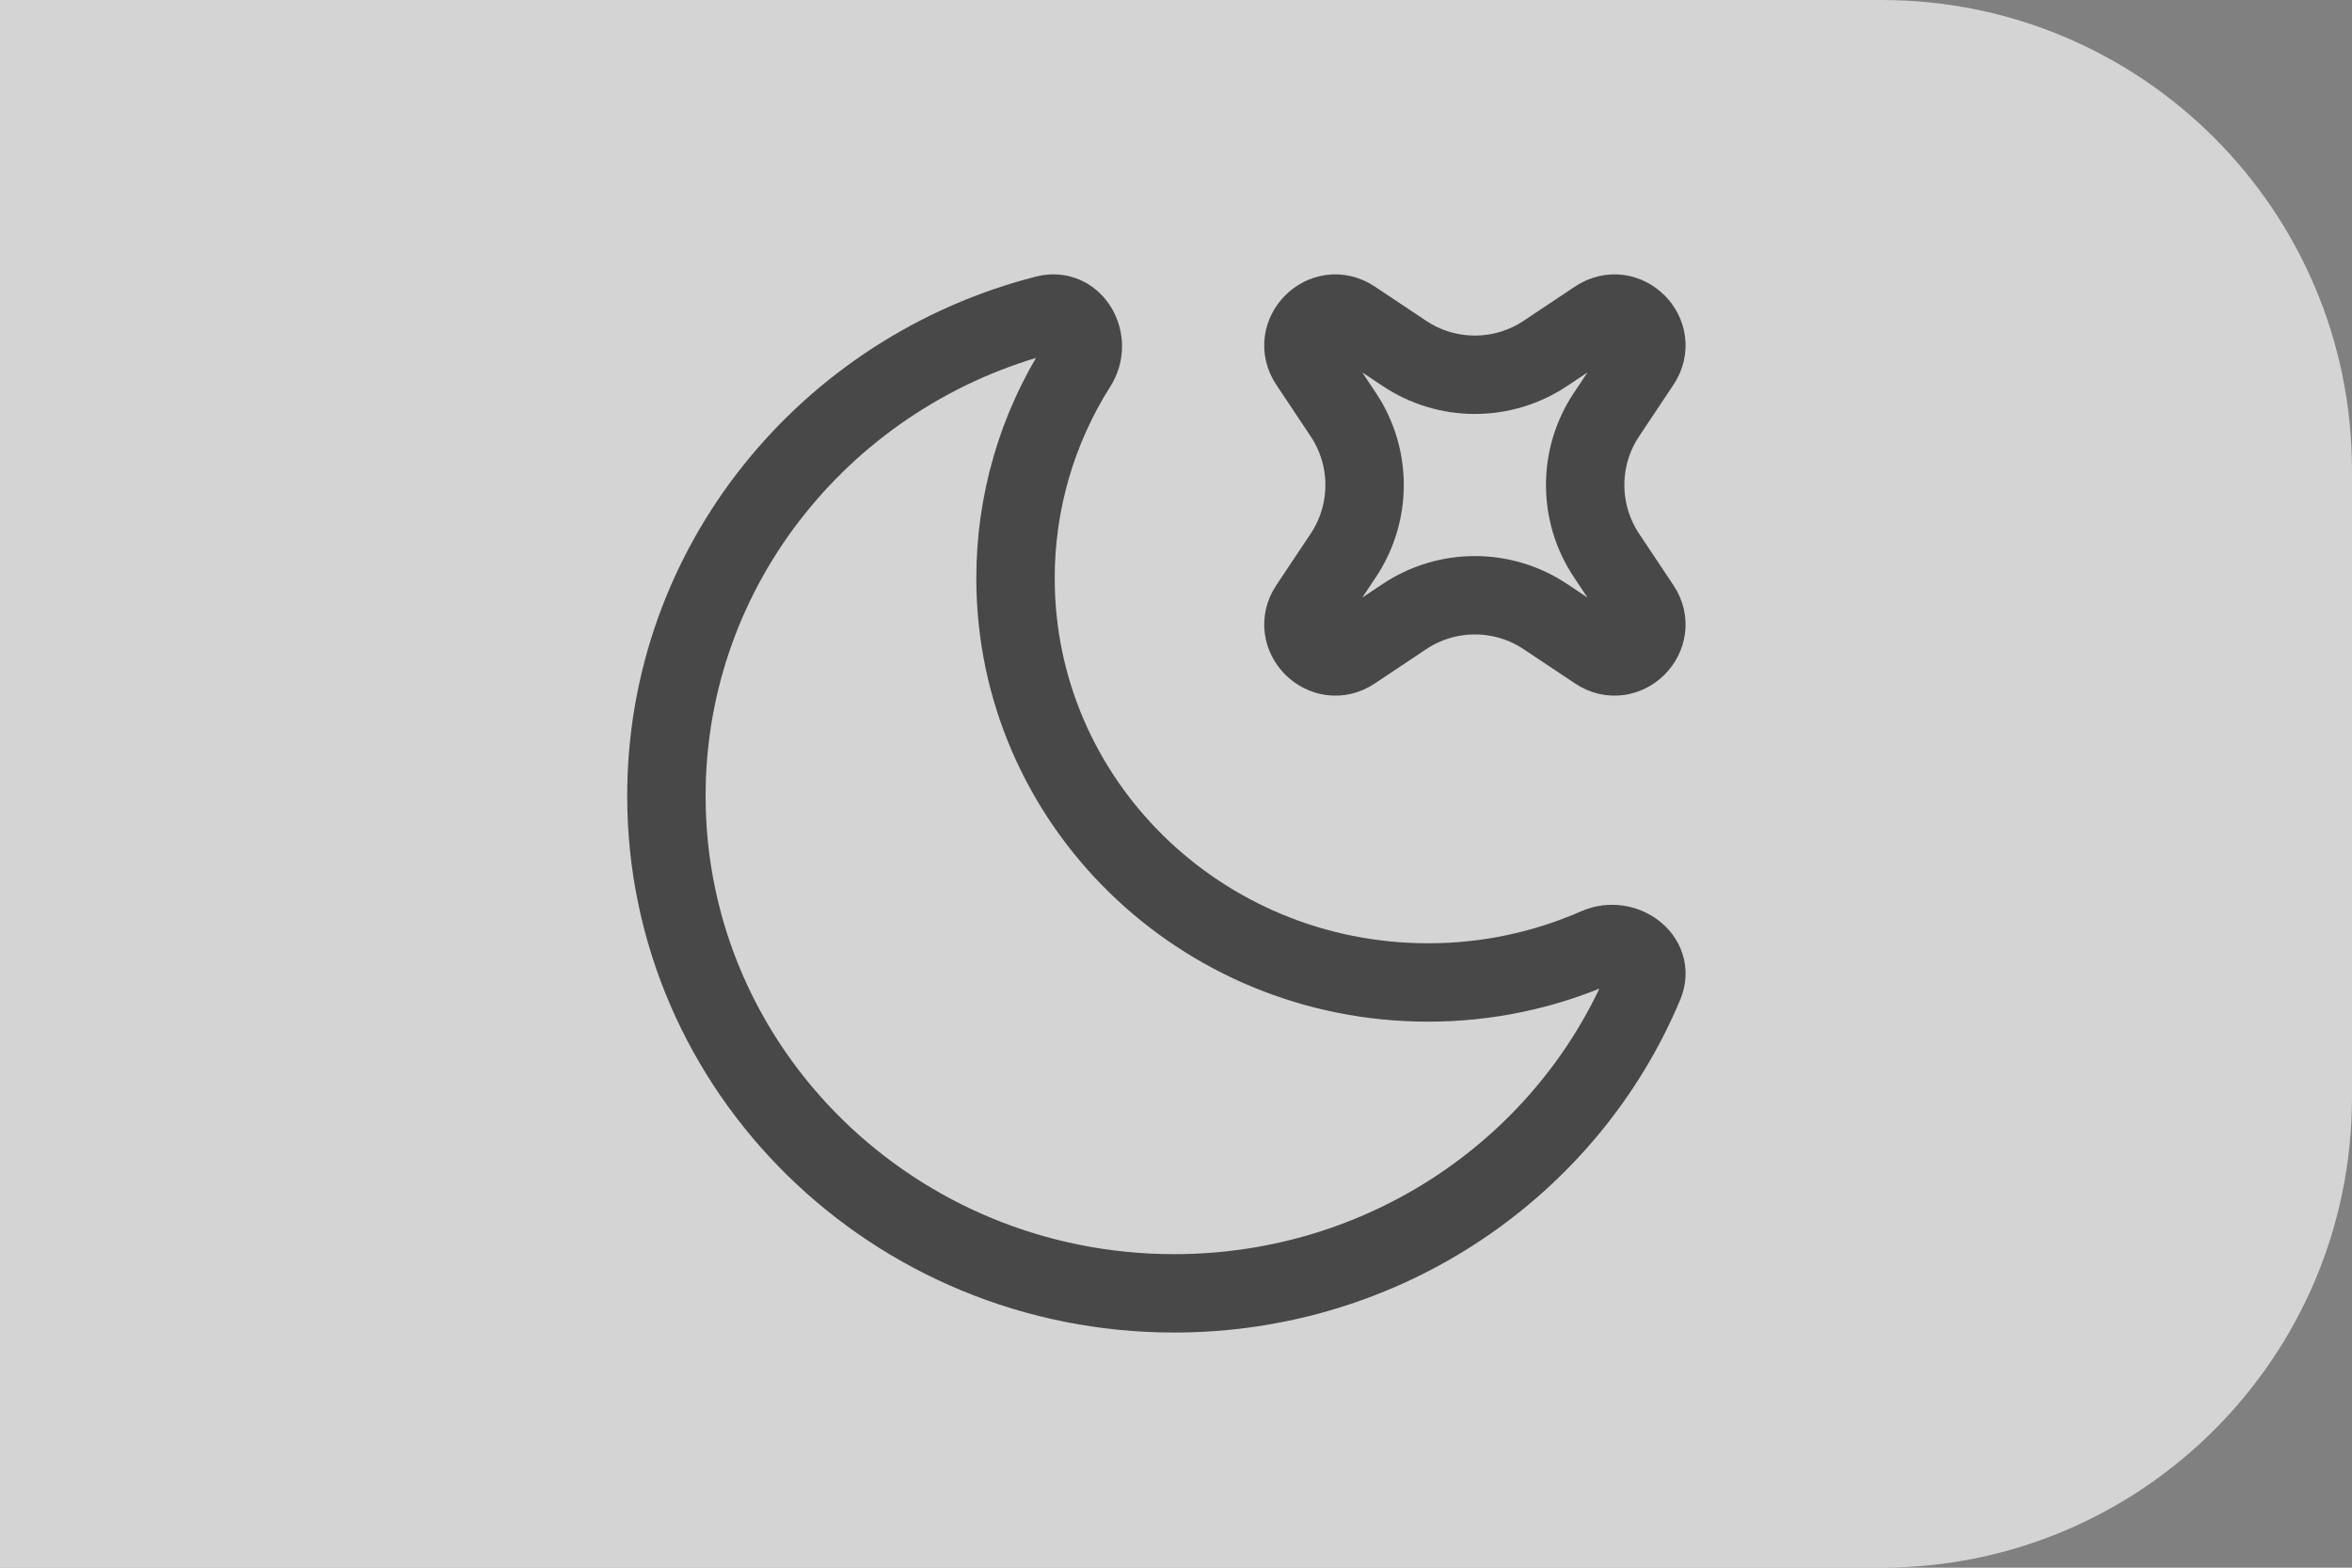 <svg width="60" height="40" viewBox="0 0 60 40" fill="none" xmlns="http://www.w3.org/2000/svg">
<rect x="0" y="0" width="60" height="40" fill="#808080" stroke="none"/>
<path opacity="0.7" d="M0 0H48C54.627 0 60 5.373 60 12V28C60 34.627 54.627 40 48 40H0V0Z" fill="#F8F8F8"/>
<path d="M41.942 25.118C42.225 24.443 41.416 23.868 40.736 24.168C39.379 24.764 37.912 25.07 36.429 25.068C30.617 25.068 25.906 20.451 25.906 14.756C25.904 12.832 26.45 10.949 27.481 9.325C27.875 8.703 27.401 7.842 26.679 8.025C21.111 9.446 17 14.407 17 20.308C17 27.318 22.799 33 29.953 33C35.37 33 40.009 29.743 41.942 25.118Z" stroke="black" stroke-opacity="0.66" stroke-width="2"/>
<path d="M34.516 8.143C33.779 7.651 32.902 8.529 33.392 9.265L34.267 10.578C34.622 11.11 34.811 11.735 34.811 12.375C34.811 13.015 34.622 13.64 34.267 14.172L33.392 15.485C32.902 16.221 33.781 17.099 34.517 16.607L35.828 15.732C36.36 15.377 36.986 15.188 37.625 15.188C38.265 15.188 38.89 15.377 39.422 15.732L40.735 16.607C41.471 17.099 42.349 16.221 41.857 15.485L40.982 14.172C40.627 13.64 40.438 13.015 40.438 12.375C40.438 11.735 40.627 11.11 40.982 10.578L41.857 9.265C42.349 8.529 41.471 7.651 40.734 8.143L39.422 9.018C38.89 9.373 38.265 9.562 37.625 9.562C36.986 9.562 36.36 9.373 35.828 9.018L34.516 8.143V8.143Z" stroke="black" stroke-opacity="0.66" stroke-width="2"/>
</svg>
